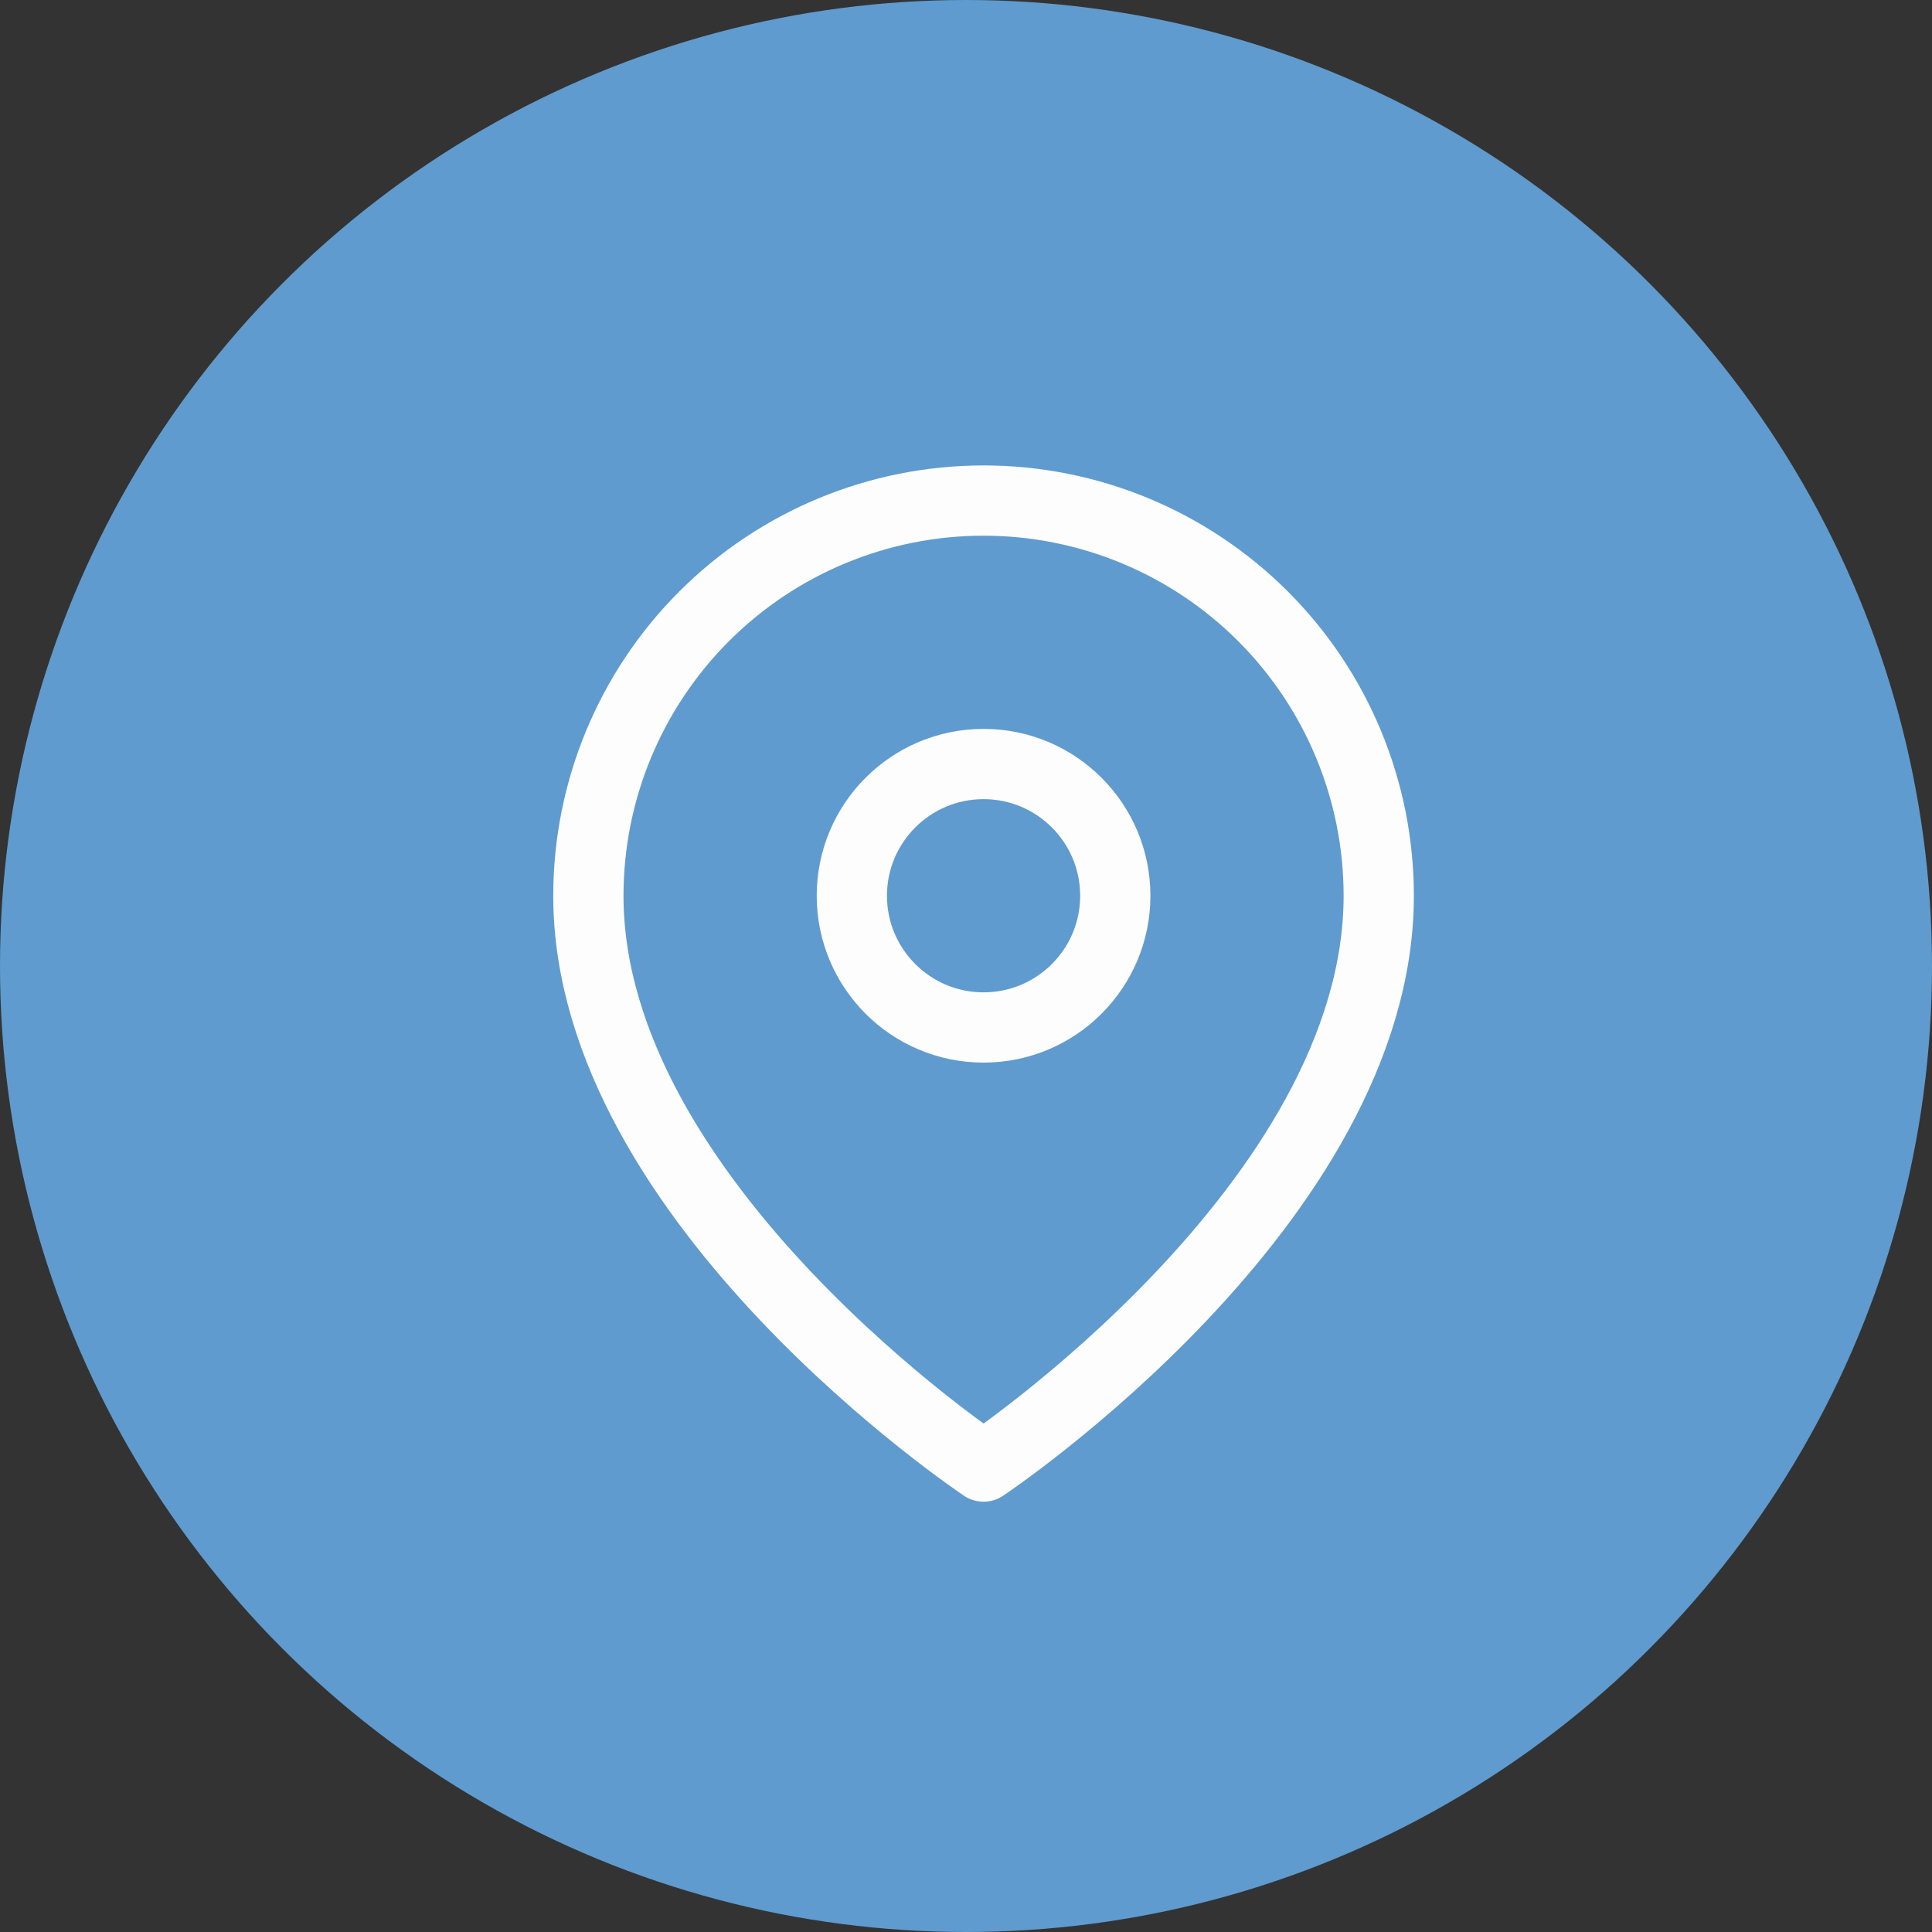 <svg width="55" height="55" viewBox="0 0 55 55" fill="none" xmlns="http://www.w3.org/2000/svg">
<rect x="0" y="0" width="55" height="55" fill="#333333" stroke="none"/>
<circle cx="27.5" cy="27.5" r="27.5" fill="#5F9BCE"/>
<path d="M39.25 25.5C39.25 34.25 28 41.75 28 41.75C28 41.75 16.75 34.25 16.75 25.5C16.75 22.516 17.935 19.655 20.045 17.545C22.155 15.435 25.016 14.25 28 14.25C30.984 14.25 33.845 15.435 35.955 17.545C38.065 19.655 39.25 22.516 39.25 25.5Z" stroke="#FDFDFD" stroke-width="2" stroke-linecap="round" stroke-linejoin="round"/>
<path d="M28 29.25C30.071 29.25 31.75 27.571 31.75 25.5C31.75 23.429 30.071 21.75 28 21.75C25.929 21.75 24.25 23.429 24.25 25.5C24.25 27.571 25.929 29.25 28 29.25Z" stroke="#FDFDFD" stroke-width="2" stroke-linecap="round" stroke-linejoin="round"/>
</svg>
